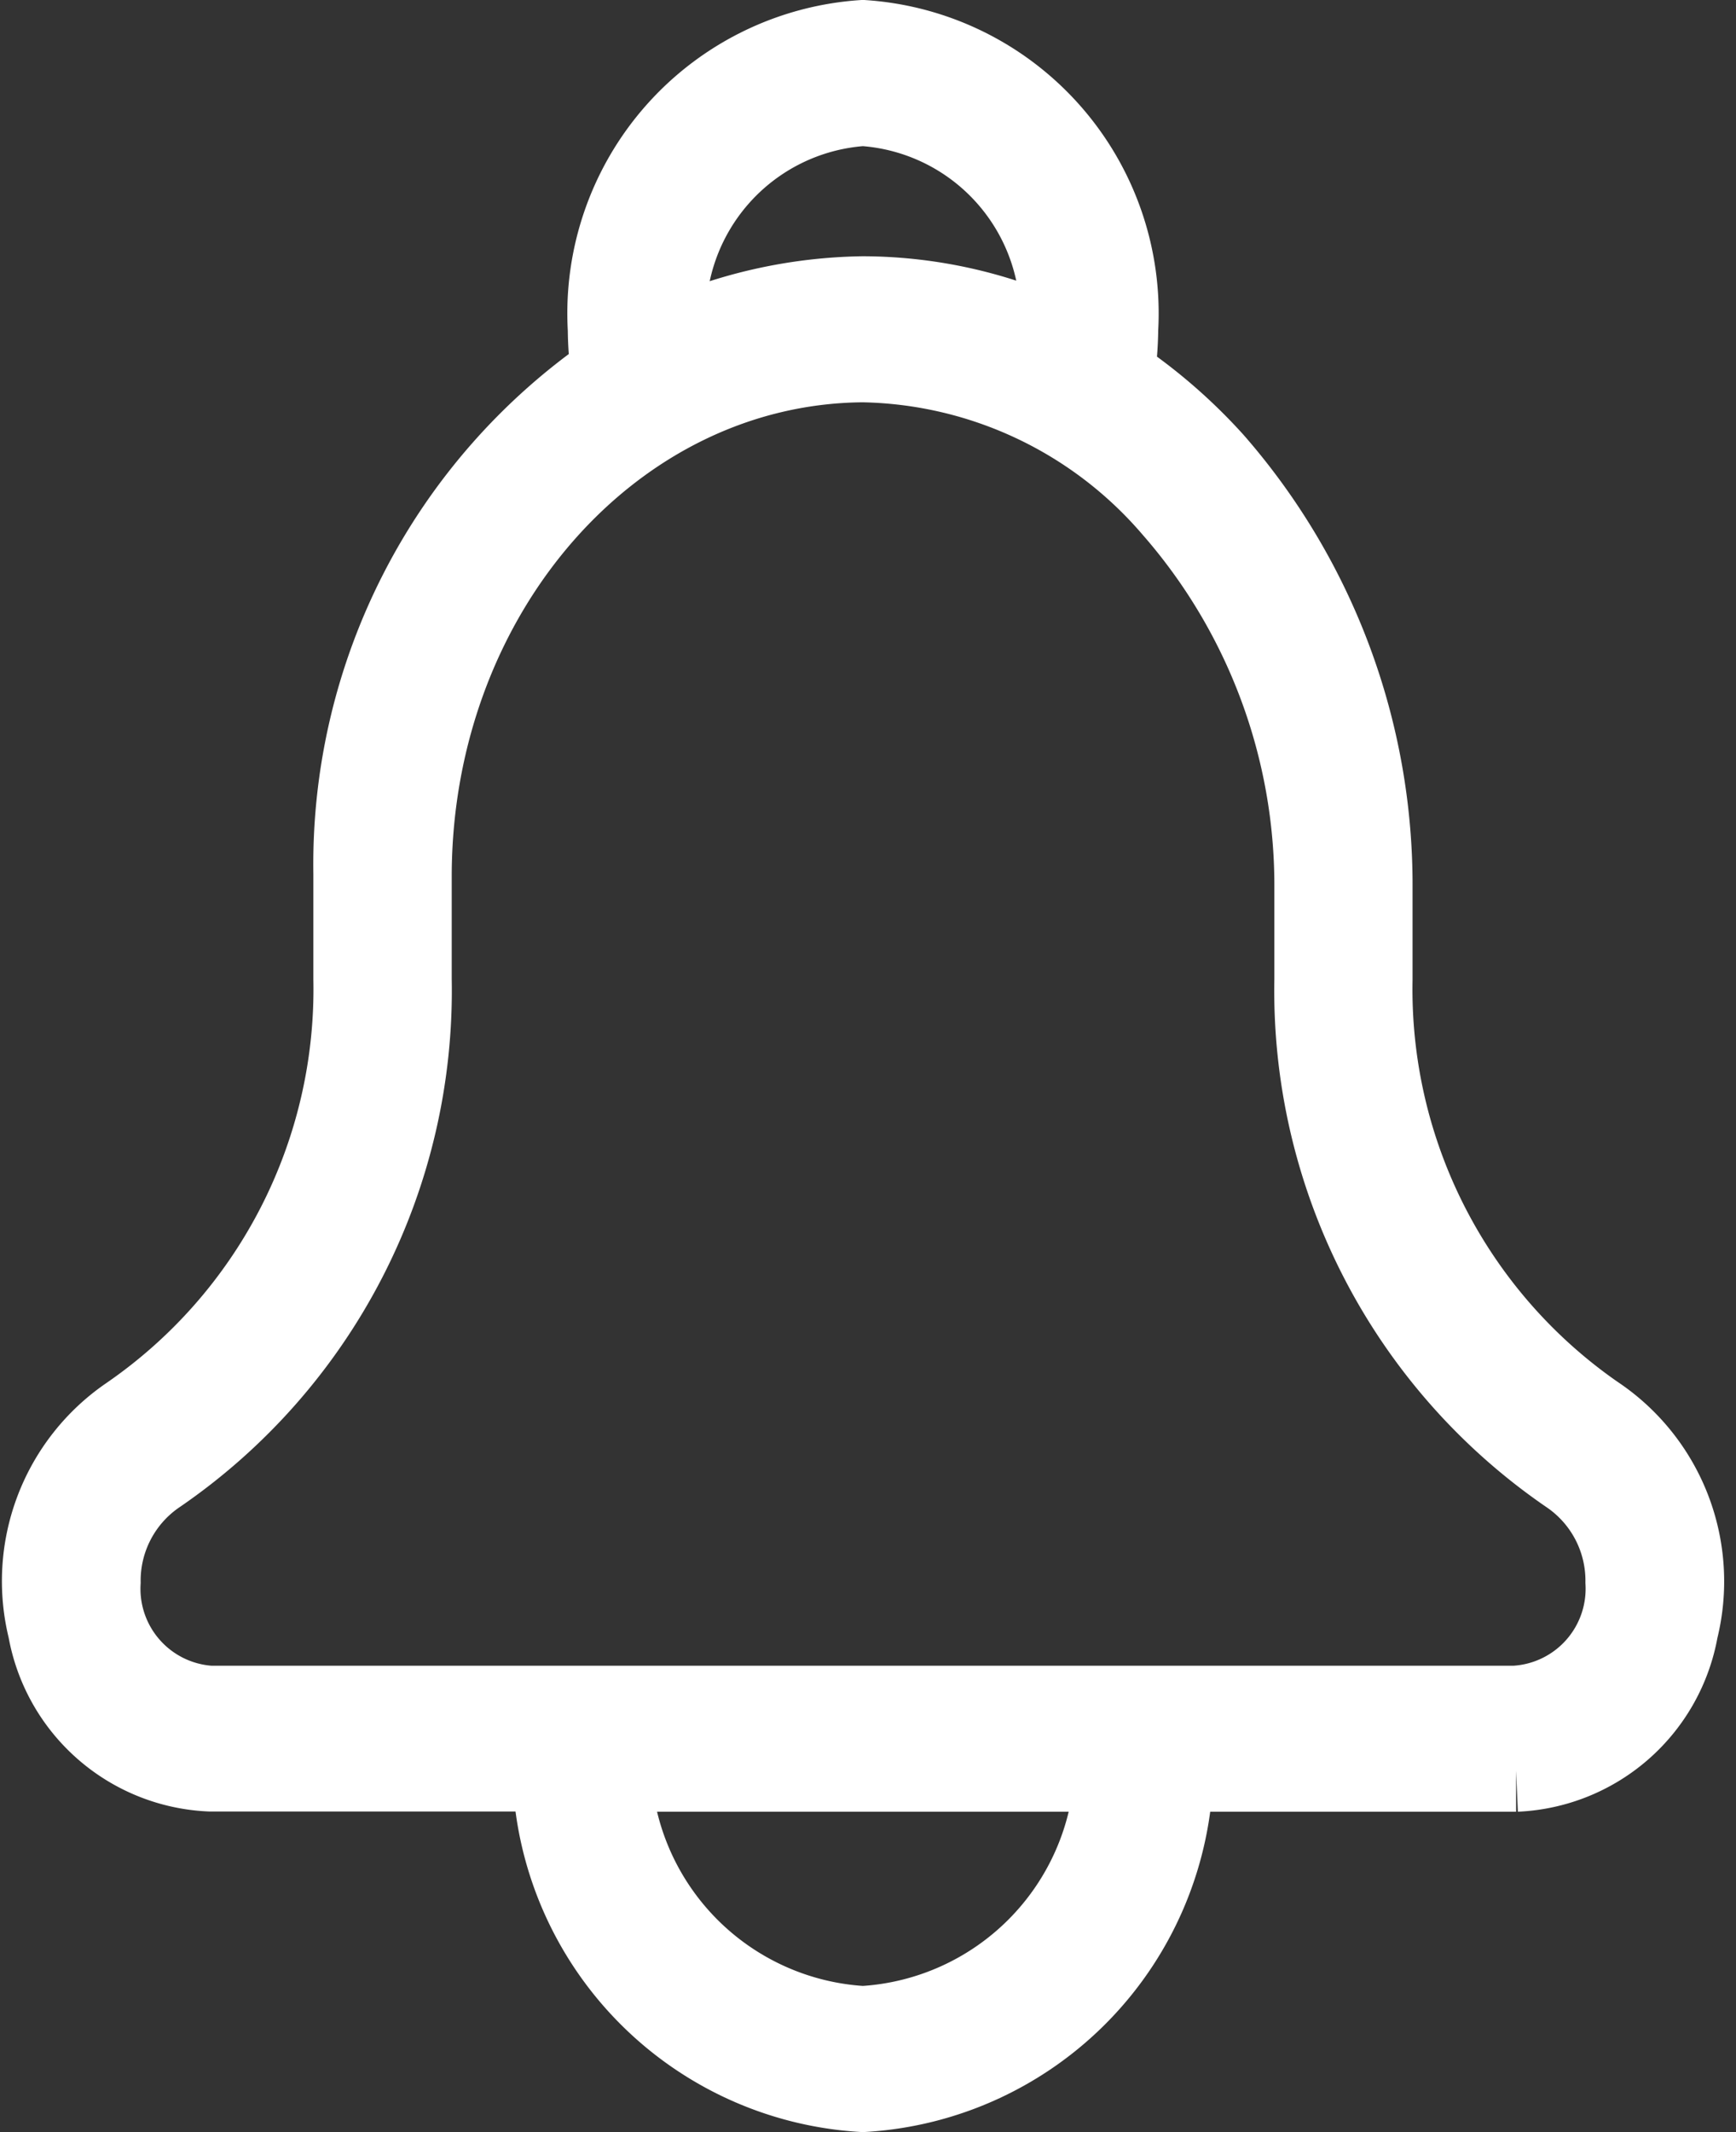 ﻿<svg xmlns="http://www.w3.org/2000/svg" width="21.179" height="26" viewBox="0 0 21.179 26">
    <rect x="0" y="0" width="21.179" height="26" fill="#333333" stroke="none"/>
    <path id="icons8-notification" d="M21.951,16.782a6.329,6.329,0,0,1-2.745-5.339V10.33a7.834,7.834,0,0,0-1.934-5.193,6.455,6.455,0,0,0-1.215-1.049,4.082,4.082,0,0,0,.046-.573A3.329,3.329,0,0,0,13,0,3.329,3.329,0,0,0,9.9,3.516a4.078,4.078,0,0,0,.04.538,7.269,7.269,0,0,0-3.144,6.1v1.287a6.329,6.329,0,0,1-2.745,5.339,2.427,2.427,0,0,0-.983,2.587,2.092,2.092,0,0,0,1.967,1.724H9.224A4.011,4.011,0,0,0,13,25a4.011,4.011,0,0,0,3.776-3.906h4.193a2.092,2.092,0,0,0,1.967-1.724,2.427,2.427,0,0,0-.983-2.587ZM10.59,3.676c0-.054,0-.107,0-.161A2.589,2.589,0,0,1,13,.781a2.589,2.589,0,0,1,2.414,2.734c0,.053,0,.107,0,.161A5.637,5.637,0,0,0,13,3.125a5.929,5.929,0,0,0-2.41.551ZM13,24.219a3.278,3.278,0,0,1-3.084-3.125h6.168A3.278,3.278,0,0,1,13,24.219Zm7.969-3.906H5.031a1.441,1.441,0,0,1-1.342-1.52,1.582,1.582,0,0,1,.7-1.331,7.134,7.134,0,0,0,3.095-6.019V10.156C7.5,6.714,9.958,3.928,13,3.906a5.111,5.111,0,0,1,3.792,1.789,6.993,6.993,0,0,1,1.728,4.635v1.113a7.134,7.134,0,0,0,3.095,6.019,1.582,1.582,0,0,1,.7,1.33,1.441,1.441,0,0,1-1.342,1.52Z" transform="translate(-2.473 0.5)" fill="#fff" stroke="#fff" stroke-width="1"/>
</svg>

